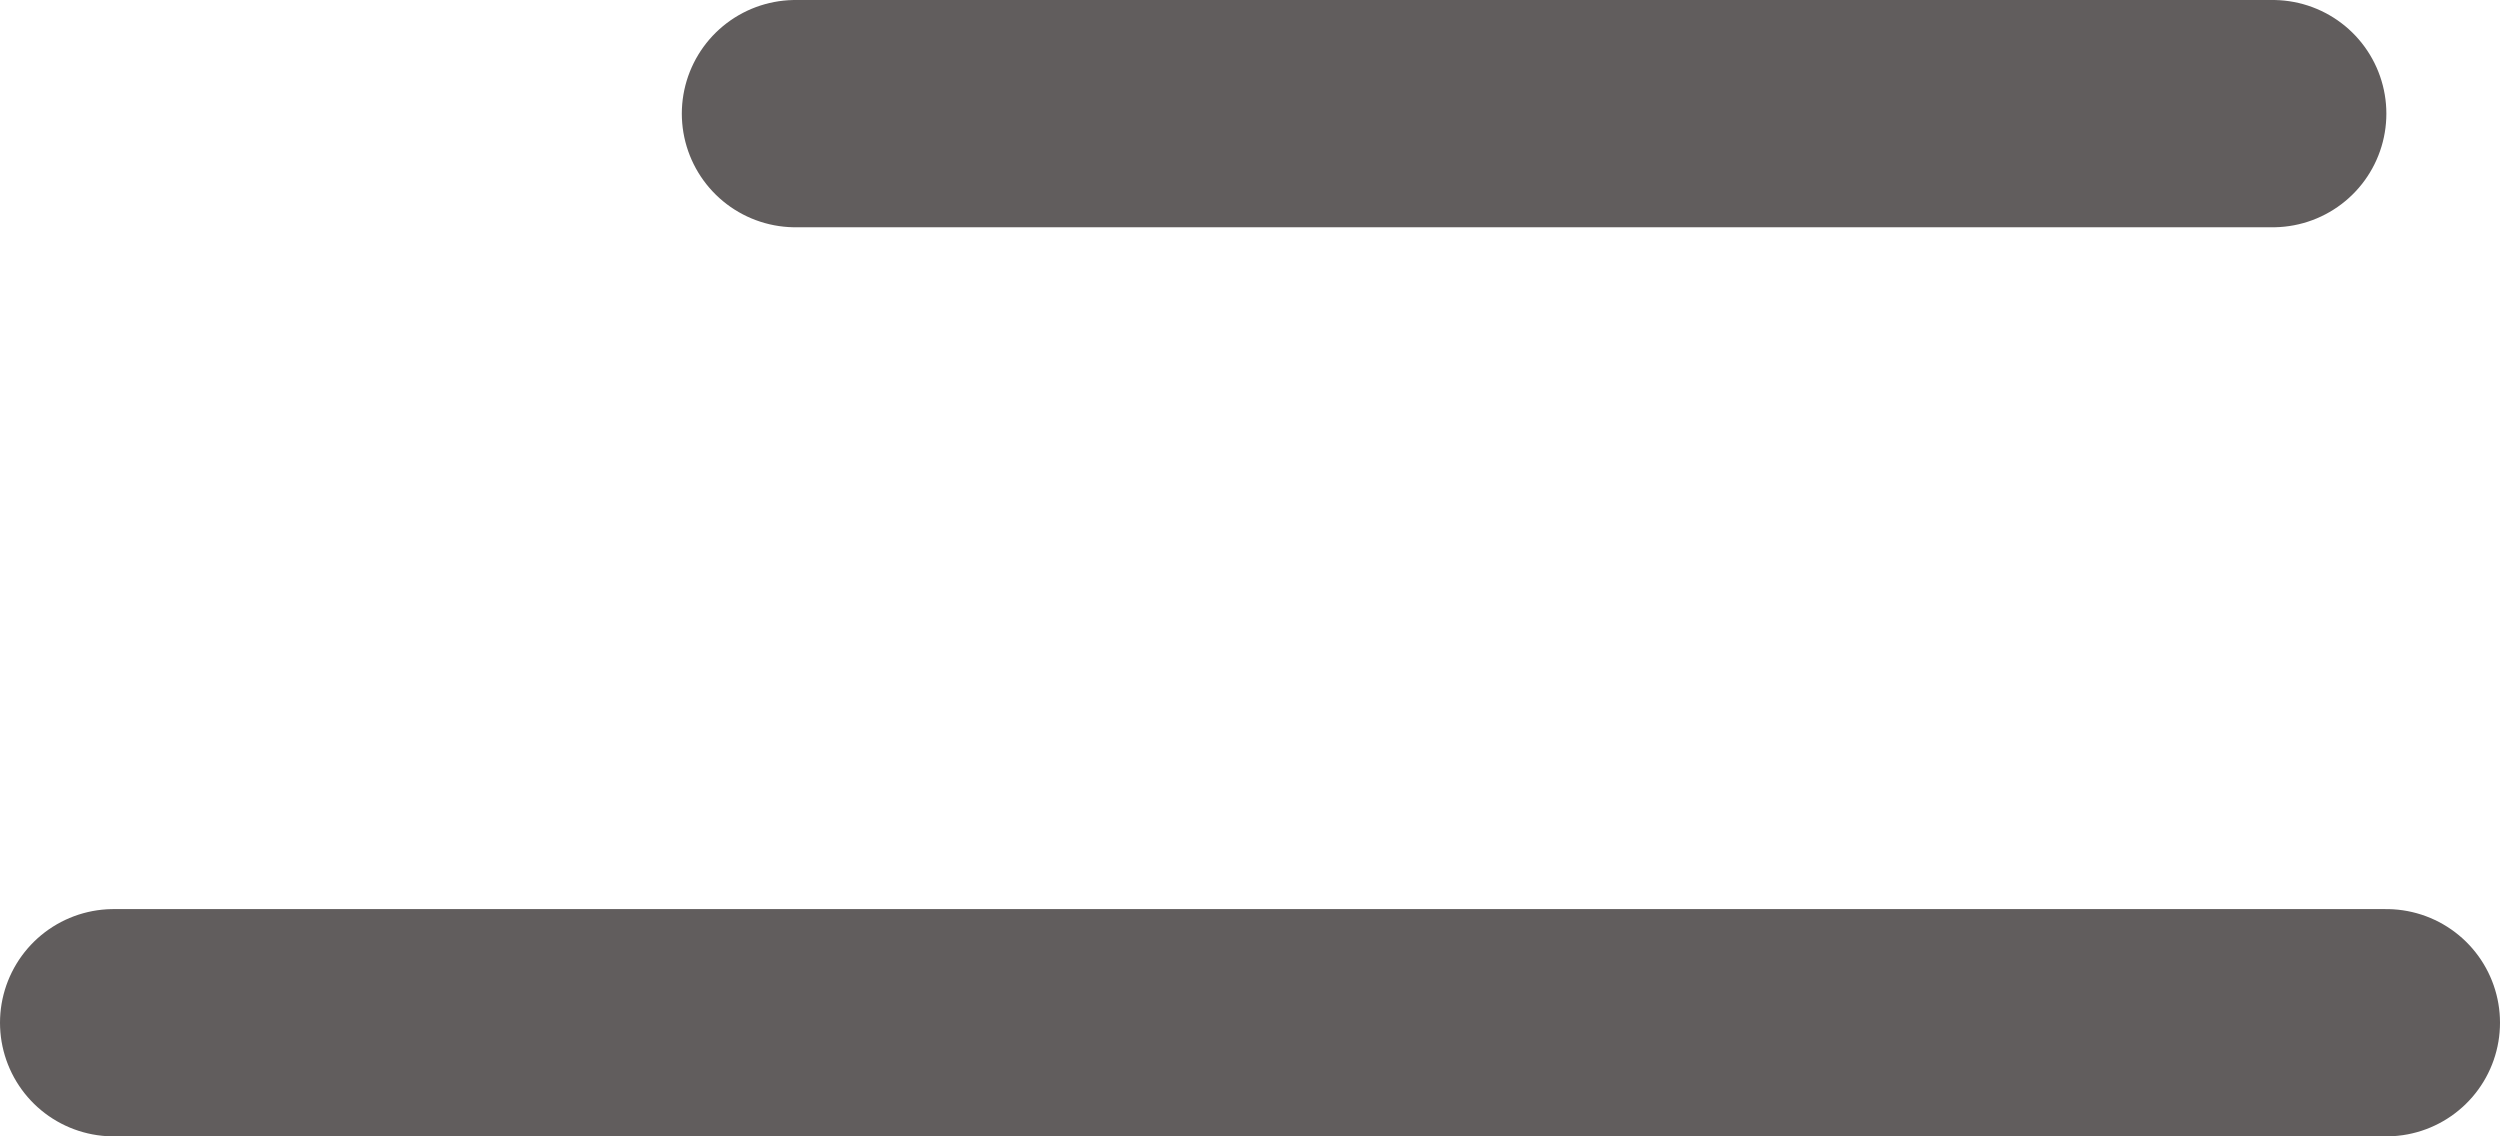 <svg width="22" height="10" viewBox="0 0 22 10" fill="none" xmlns="http://www.w3.org/2000/svg">
<line x1="7" y1="1" x2="20" y2="1" stroke="#615D5D" stroke-width="2" stroke-linecap="round"/>
<line x1="1" y1="9" x2="21" y2="9" stroke="#615D5D" stroke-width="2" stroke-linecap="round"/>
</svg>
